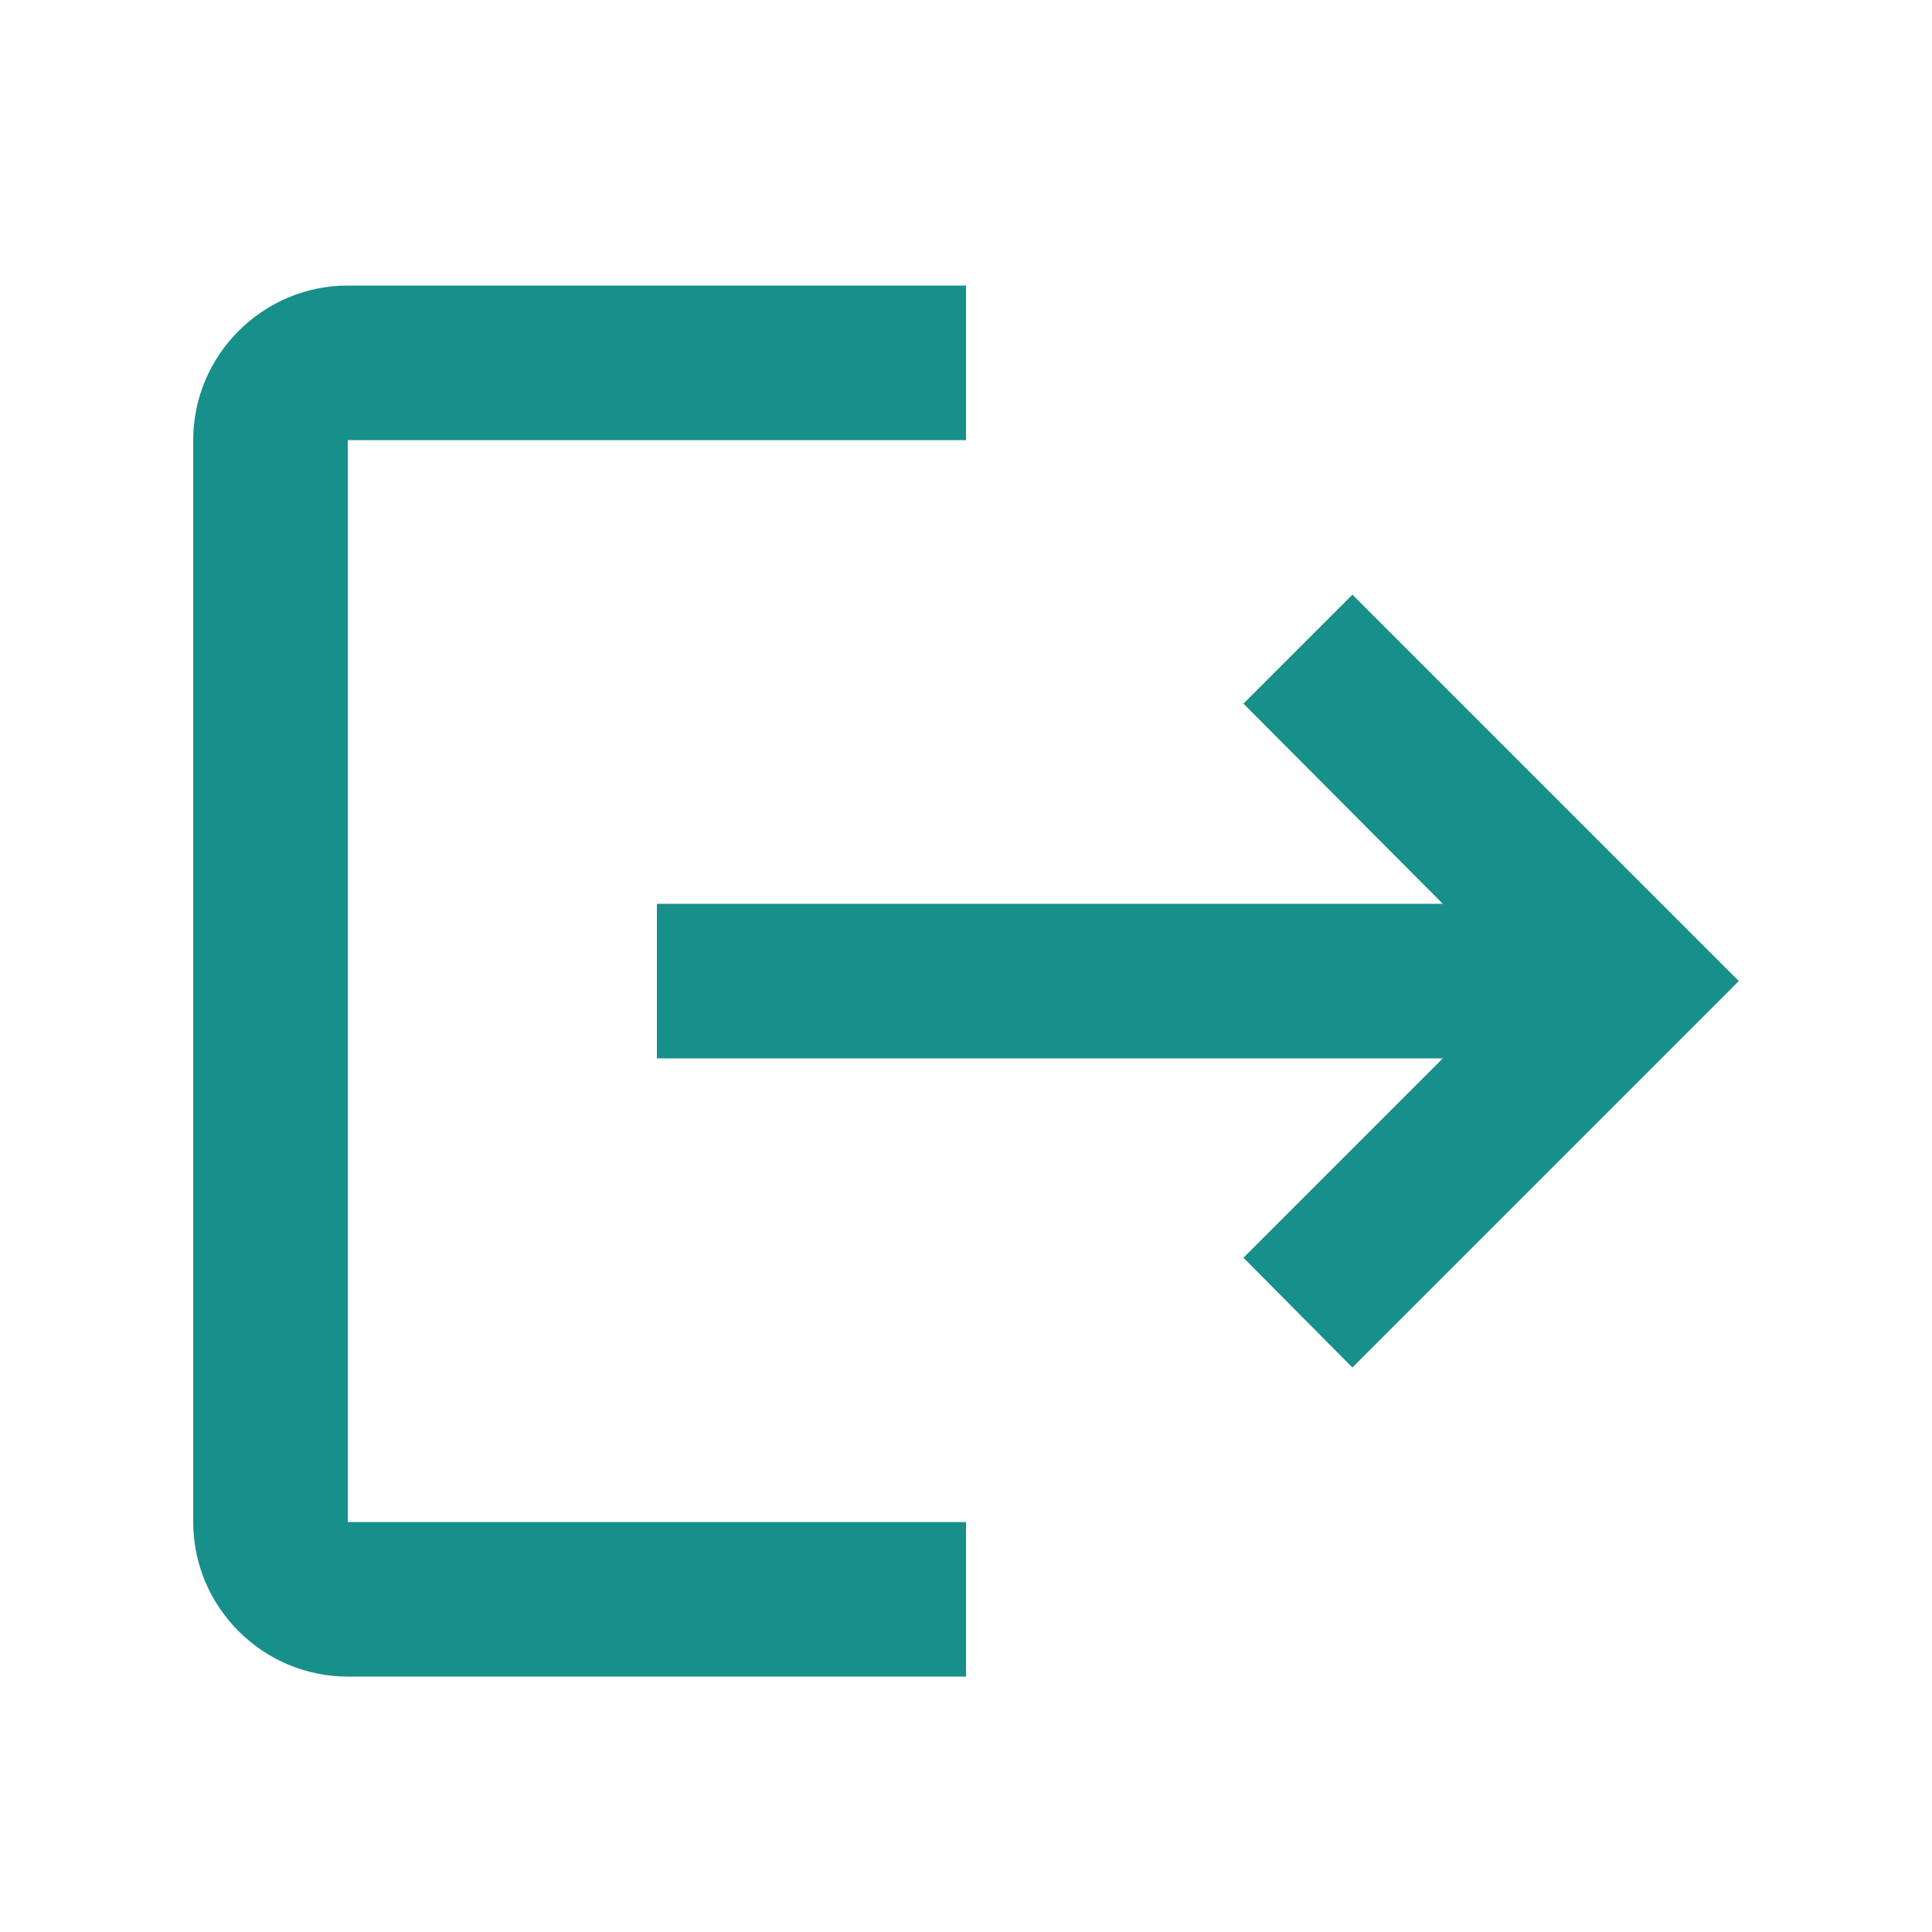 <svg width="25" height="25" viewBox="0 0 25 25" fill="none" xmlns="http://www.w3.org/2000/svg">
<path d="M17.5 7.695L16.09 9.105L18.67 11.695H8.5V13.695H18.67L16.09 16.275L17.5 17.695L22.5 12.695L17.5 7.695ZM4.5 5.695H12.5V3.695H4.5C3.4 3.695 2.5 4.595 2.5 5.695V19.695C2.5 20.795 3.4 21.695 4.5 21.695H12.5V19.695H4.5V5.695Z" fill="#178F8A"/>
</svg>
